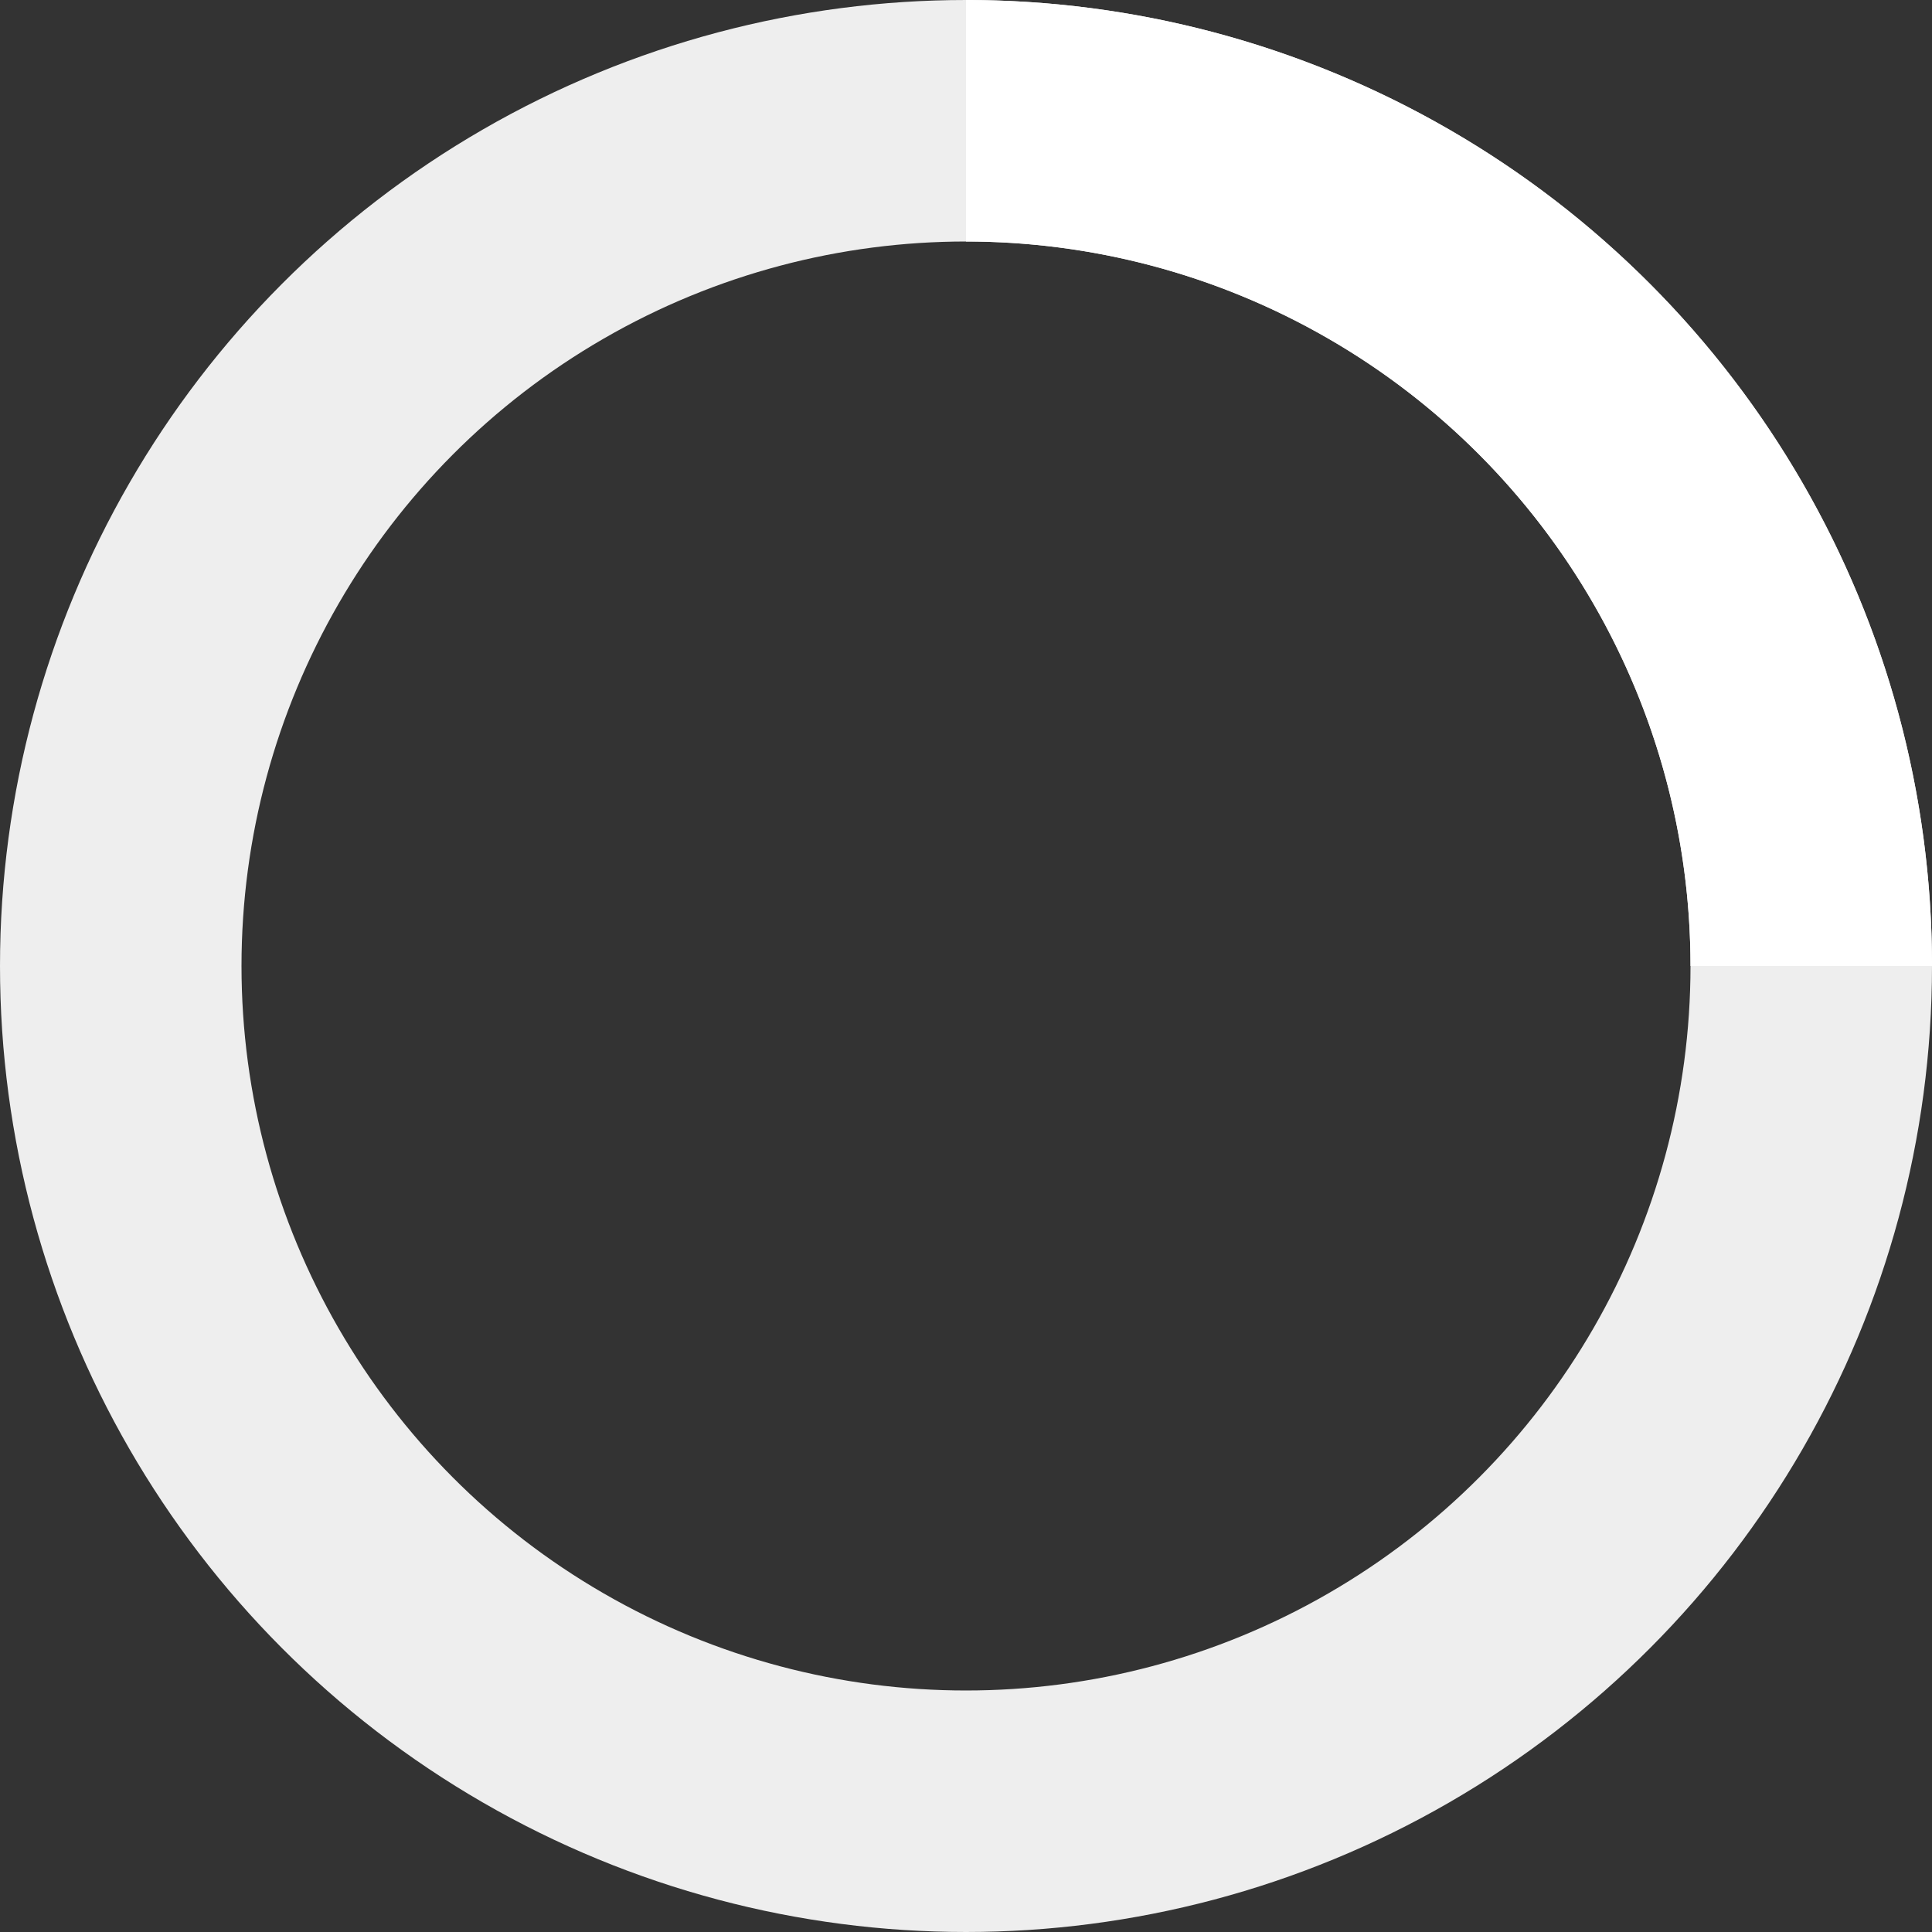 <?xml version="1.0" encoding="UTF-8"?>
<svg width="16px" height="16px" viewBox="0 0 16 16" version="1.1" xmlns="http://www.w3.org/2000/svg" xmlns:xlink="http://www.w3.org/1999/xlink">
  <rect x="0" y="0" width="16" height="16" fill="#333333" stroke="none"/>
  <g>
    <circle stroke="#eee" fill="none"  stroke-width="2"  cx="8" cy="8" r="7"></circle>
    <path stroke="white" d="M 15 8 A 7 7 0 0 0 8 1" fill="none"  stroke-width="2" />
  </g>
</svg>
